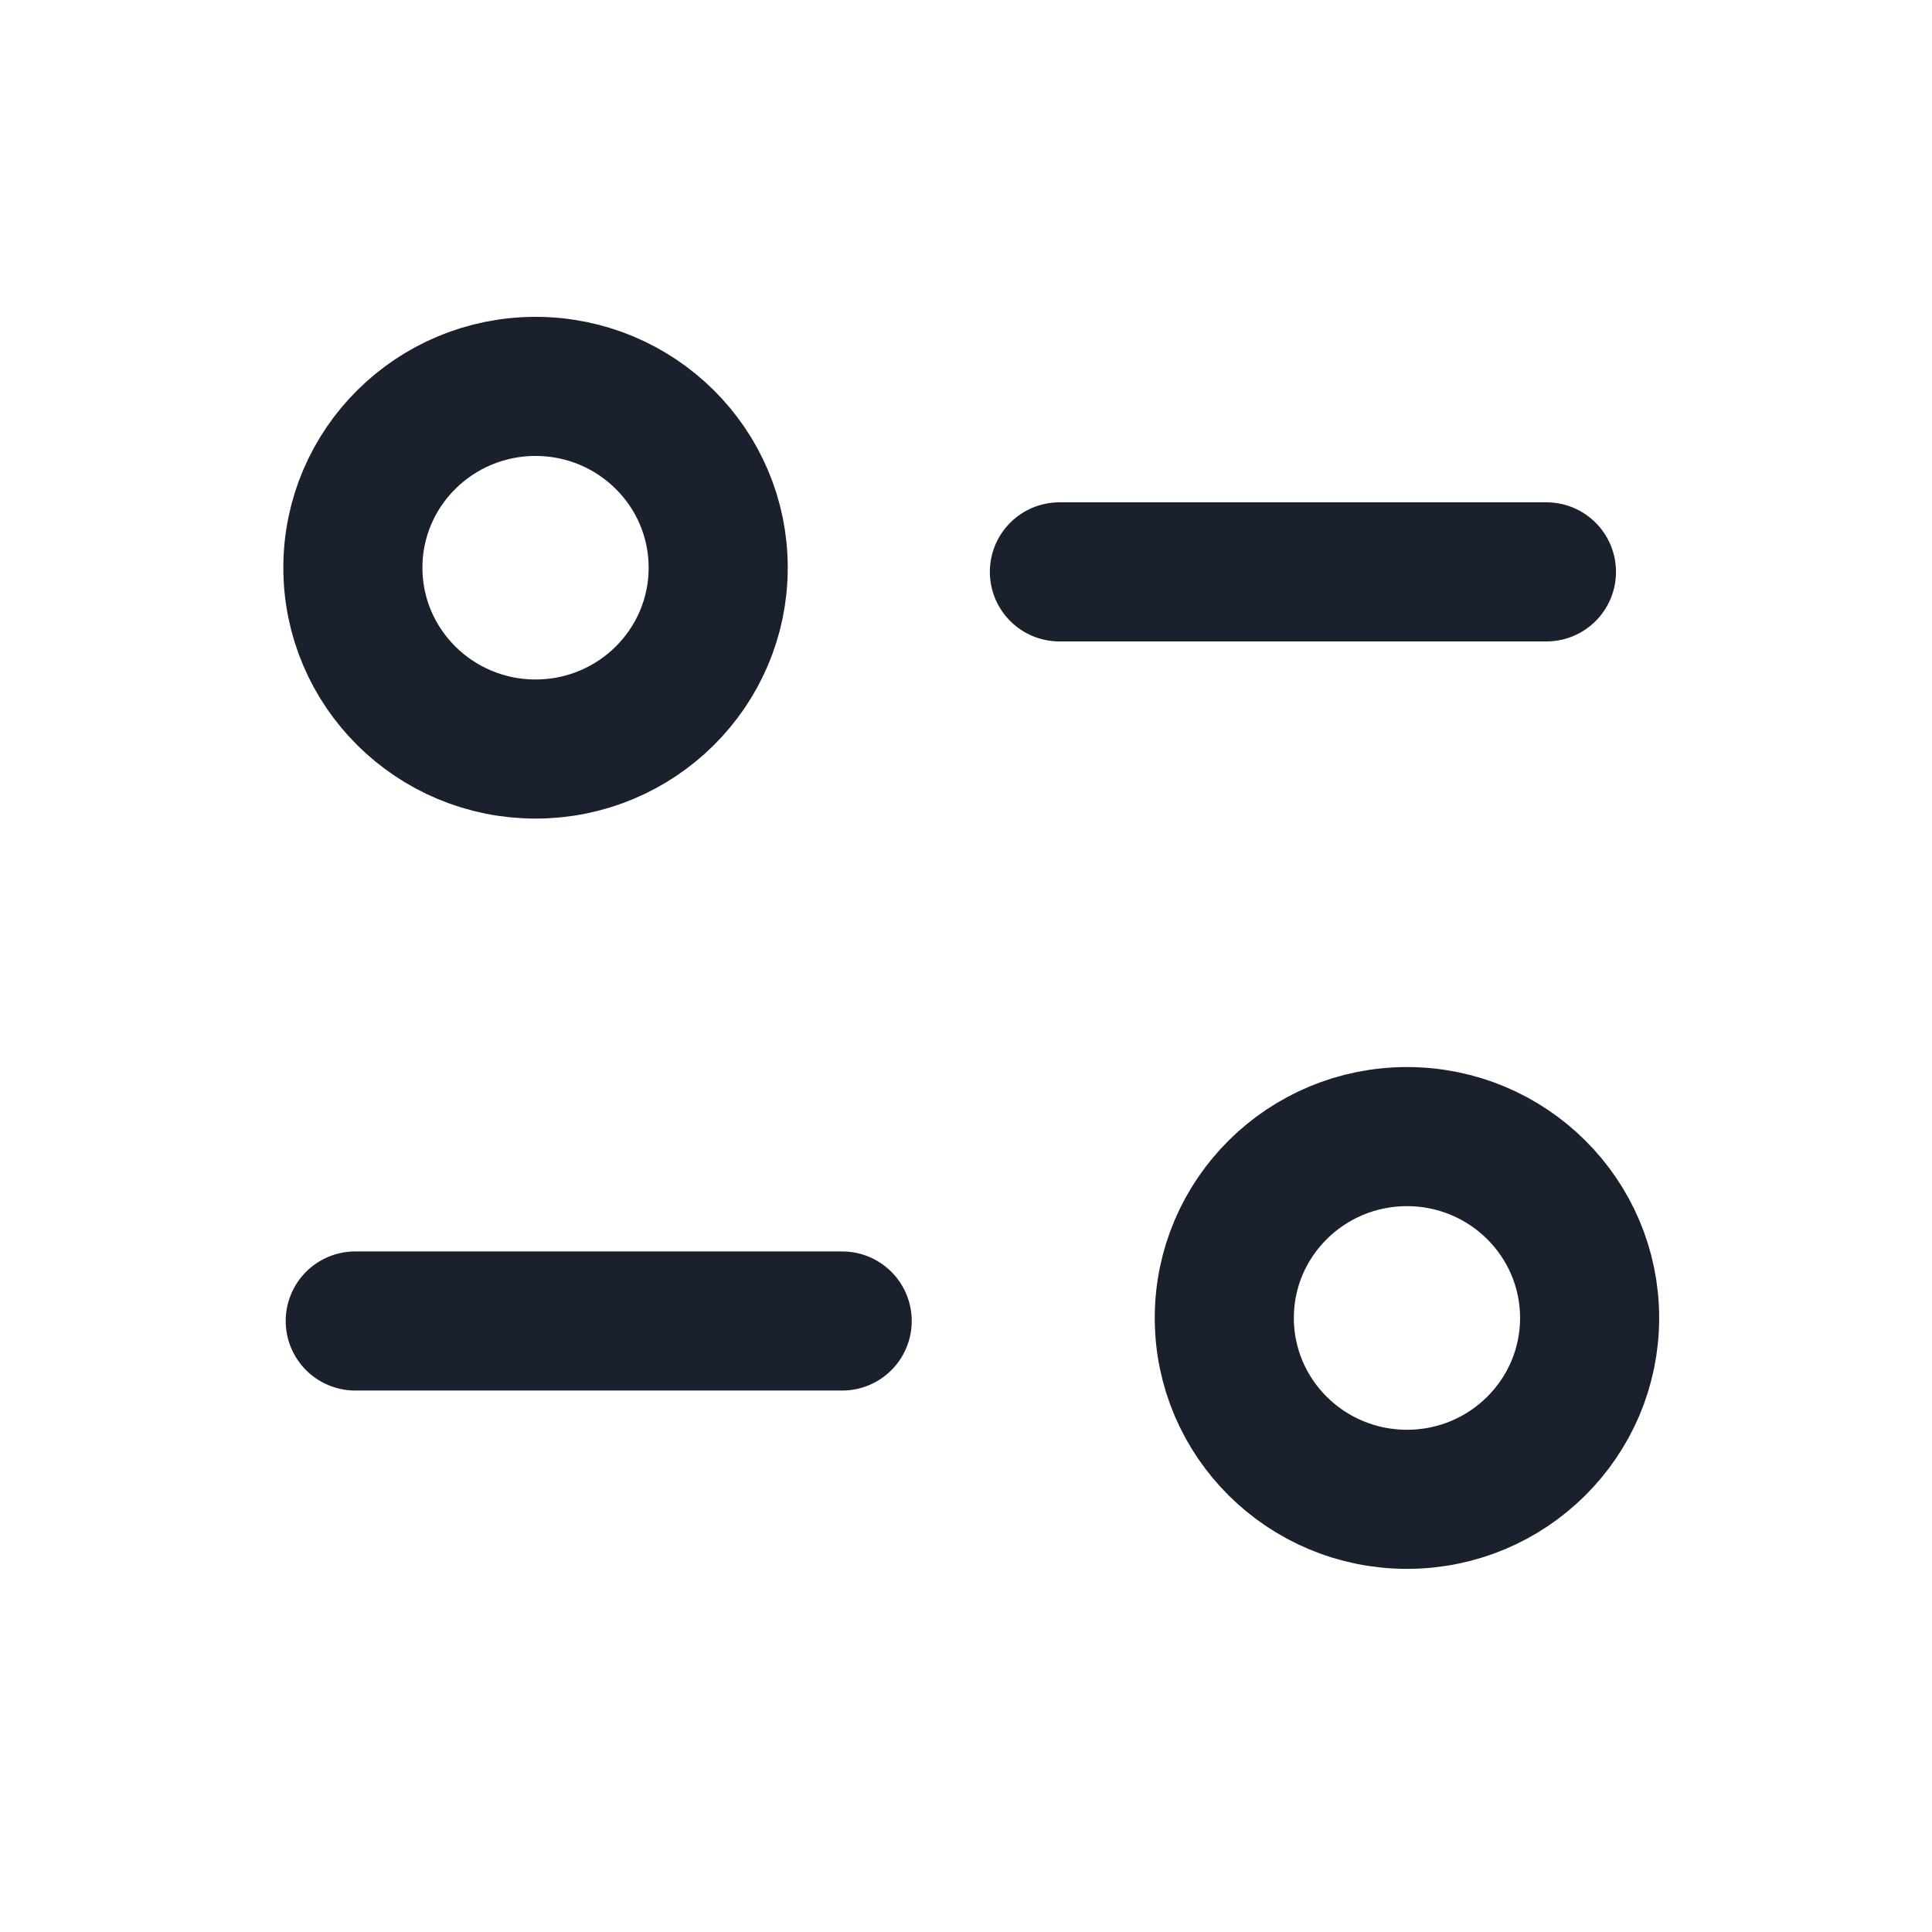 <svg width="23" height="23" viewBox="0 0 23 23" fill="none" xmlns="http://www.w3.org/2000/svg">
<path d="M10.026 15.726H4.229" stroke="#1A202C" stroke-width="1.656" stroke-linecap="round" stroke-linejoin="round"/>
<path d="M12.612 6.808H18.41" stroke="#1A202C" stroke-width="1.656" stroke-linecap="round" stroke-linejoin="round"/>
<path fill-rule="evenodd" clip-rule="evenodd" d="M8.55 6.758C8.55 5.566 7.576 4.6 6.376 4.6C5.175 4.6 4.201 5.566 4.201 6.758C4.201 7.951 5.175 8.917 6.376 8.917C7.576 8.917 8.55 7.951 8.55 6.758Z" stroke="#1A202C" stroke-width="1.656" stroke-linecap="round" stroke-linejoin="round"/>
<path fill-rule="evenodd" clip-rule="evenodd" d="M18.924 15.69C18.924 14.498 17.951 13.531 16.75 13.531C15.548 13.531 14.575 14.498 14.575 15.69C14.575 16.882 15.548 17.849 16.75 17.849C17.951 17.849 18.924 16.882 18.924 15.69Z" stroke="#1A202C" stroke-width="1.656" stroke-linecap="round" stroke-linejoin="round"/>
</svg>
